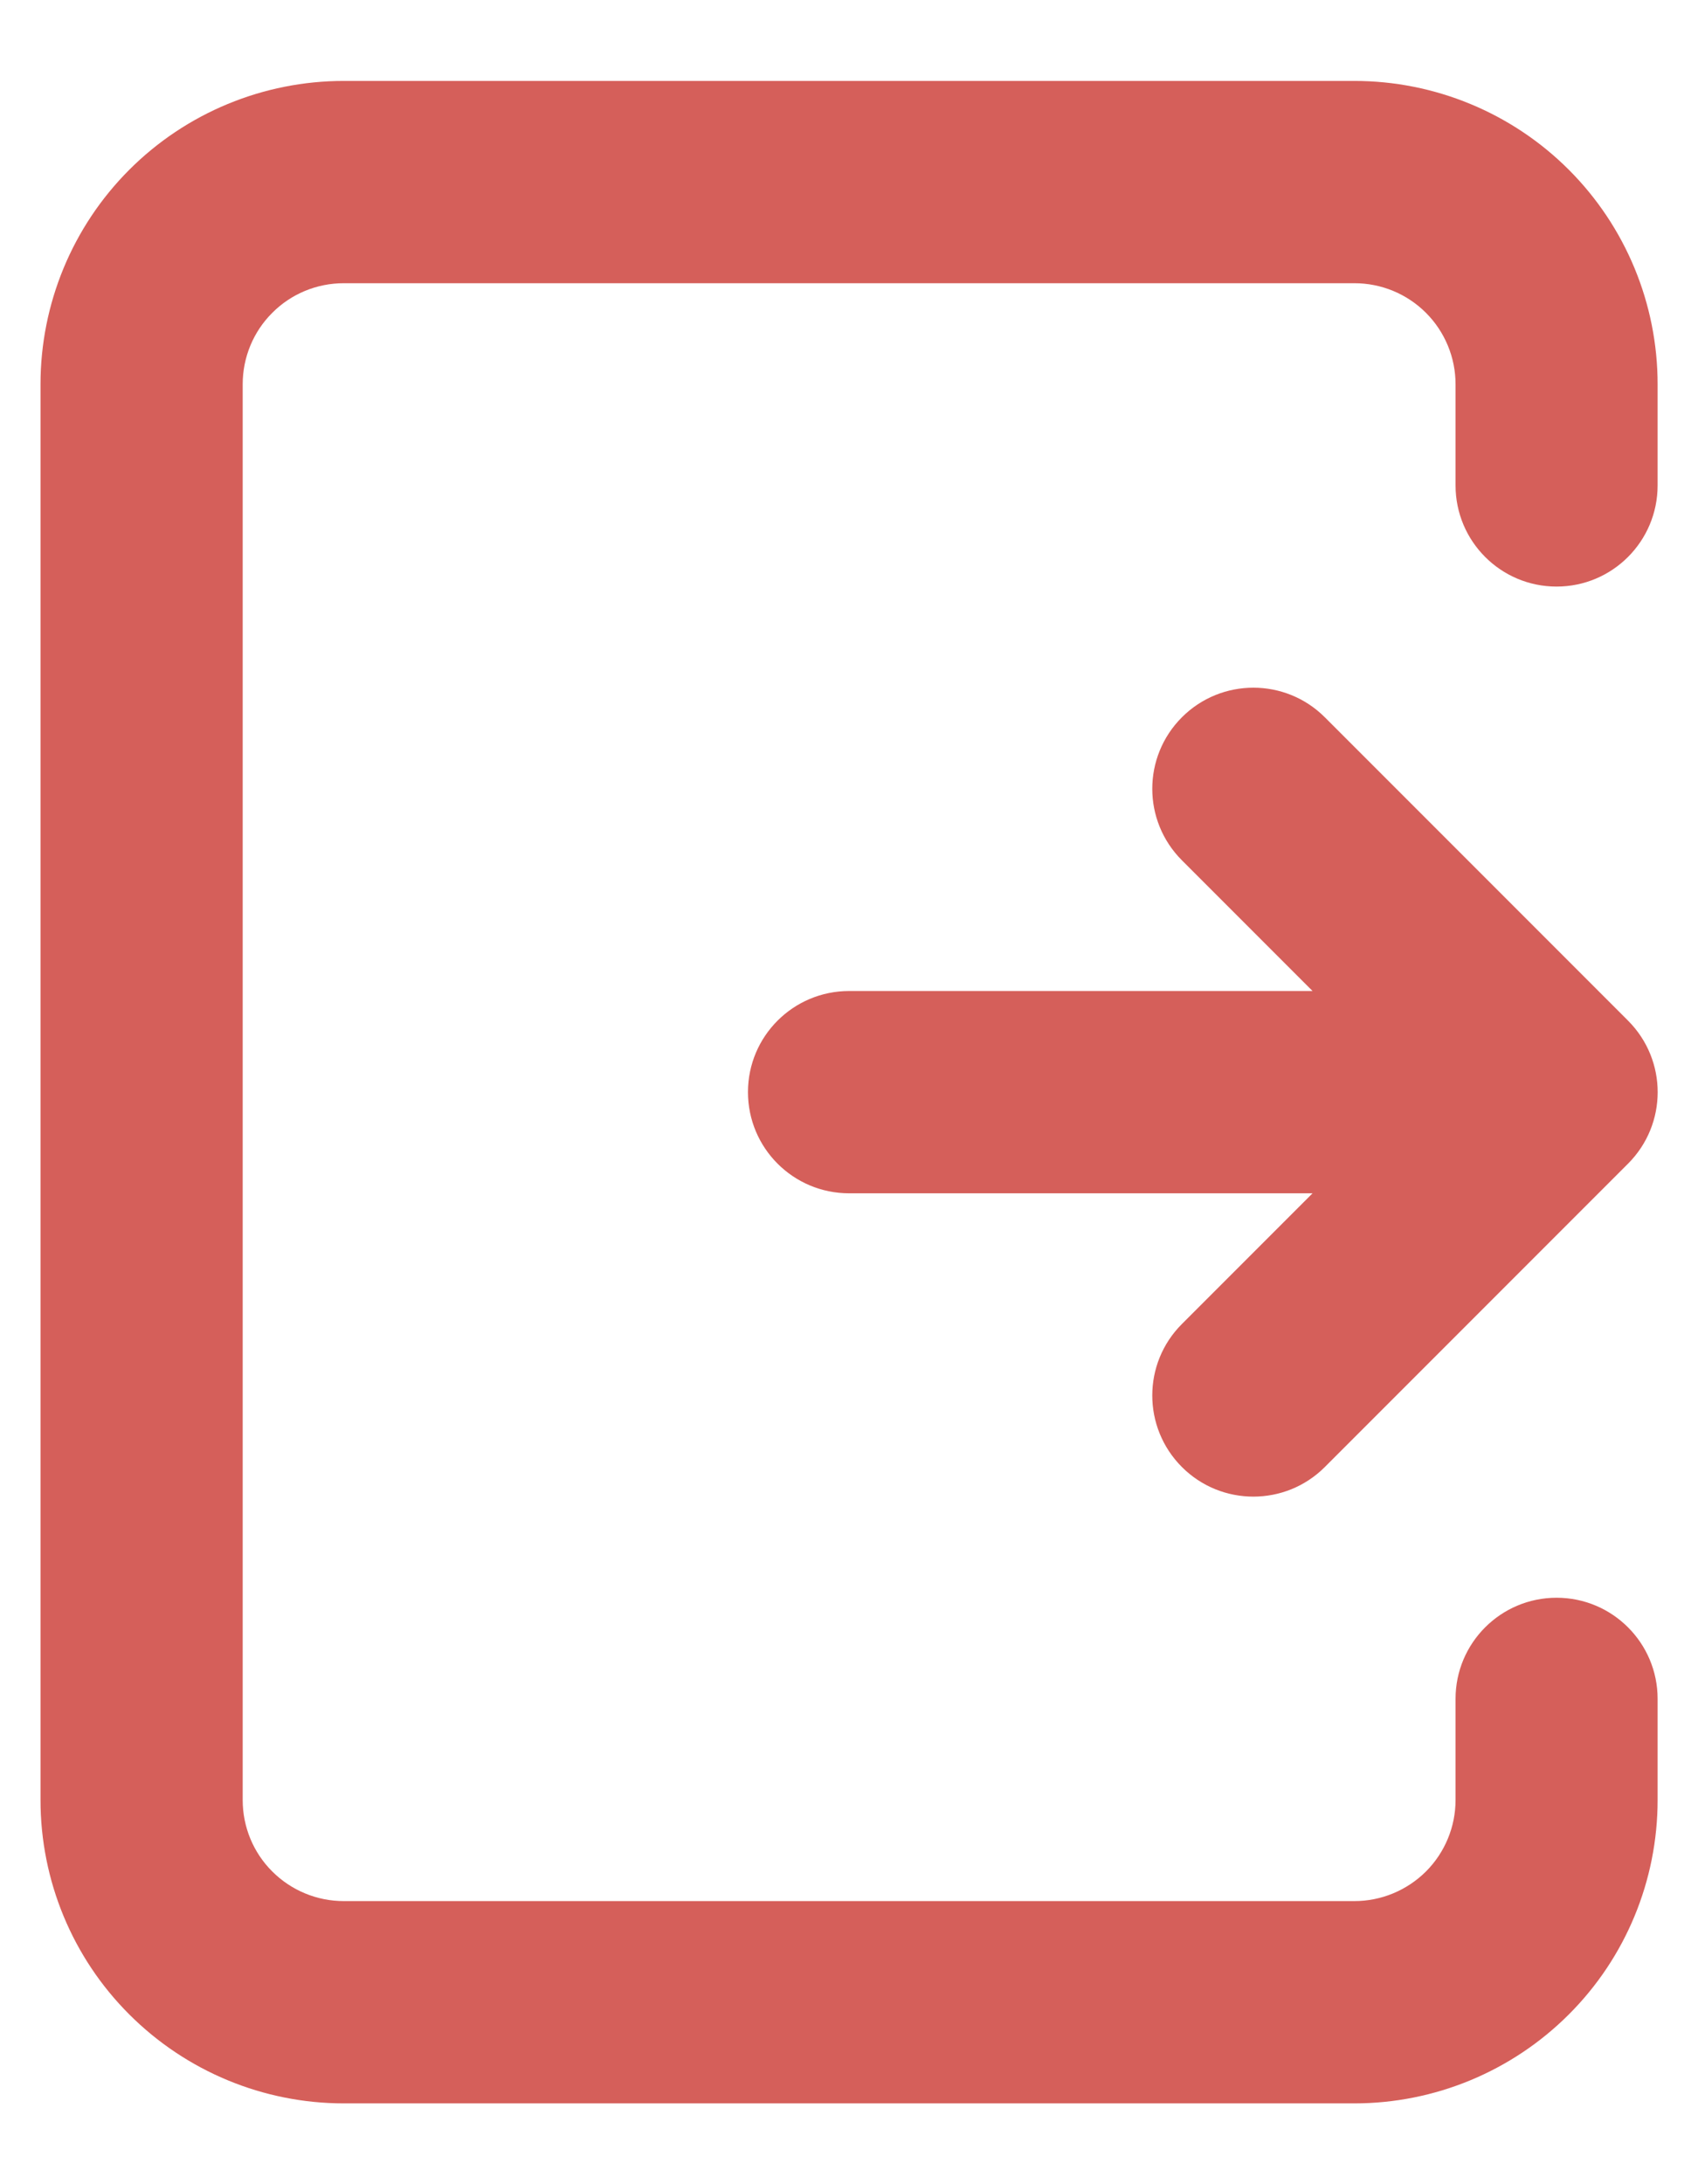 <svg width="14" height="18" viewBox="0 0 14 18" fill="none" xmlns="http://www.w3.org/2000/svg">
<path d="M2.834 0.667C2.171 0.667 1.535 0.93 1.066 1.399C0.597 1.868 0.334 2.504 0.334 3.167V14.834C0.334 15.497 0.597 16.133 1.066 16.601C1.535 17.07 2.171 17.334 2.834 17.334H11.167C11.83 17.334 12.466 17.07 12.935 16.601C13.404 16.133 13.667 15.497 13.667 14.834V14C13.667 13.54 13.294 13.167 12.834 13.167C12.374 13.167 12.001 13.54 12.001 14V14.834C12.001 15.055 11.913 15.267 11.757 15.423C11.6 15.579 11.388 15.667 11.167 15.667H2.834C2.613 15.667 2.401 15.579 2.245 15.423C2.088 15.267 2.001 15.055 2.001 14.834V3.167C2.001 2.946 2.088 2.734 2.245 2.578C2.401 2.421 2.613 2.334 2.834 2.334H11.167C11.388 2.334 11.6 2.421 11.757 2.578C11.913 2.734 12.001 2.946 12.001 3.167V4C12.001 4.461 12.374 4.834 12.834 4.834C13.294 4.834 13.667 4.461 13.667 4V3.167C13.667 2.504 13.404 1.868 12.935 1.399C12.466 0.93 11.83 0.667 11.167 0.667H2.834Z" fill="#D55F5A"/>
<path d="M10.923 5.911C10.598 5.586 10.07 5.586 9.745 5.911C9.419 6.237 9.419 6.764 9.745 7.09L10.822 8.167H7.001C6.54 8.167 6.167 8.54 6.167 9C6.167 9.461 6.54 9.834 7.001 9.834H10.822L9.745 10.911C9.419 11.236 9.419 11.764 9.745 12.09C10.07 12.415 10.598 12.415 10.923 12.09L13.423 9.59C13.749 9.264 13.749 8.737 13.423 8.411L10.923 5.911Z" fill="#D55F5A"/>
</svg>
